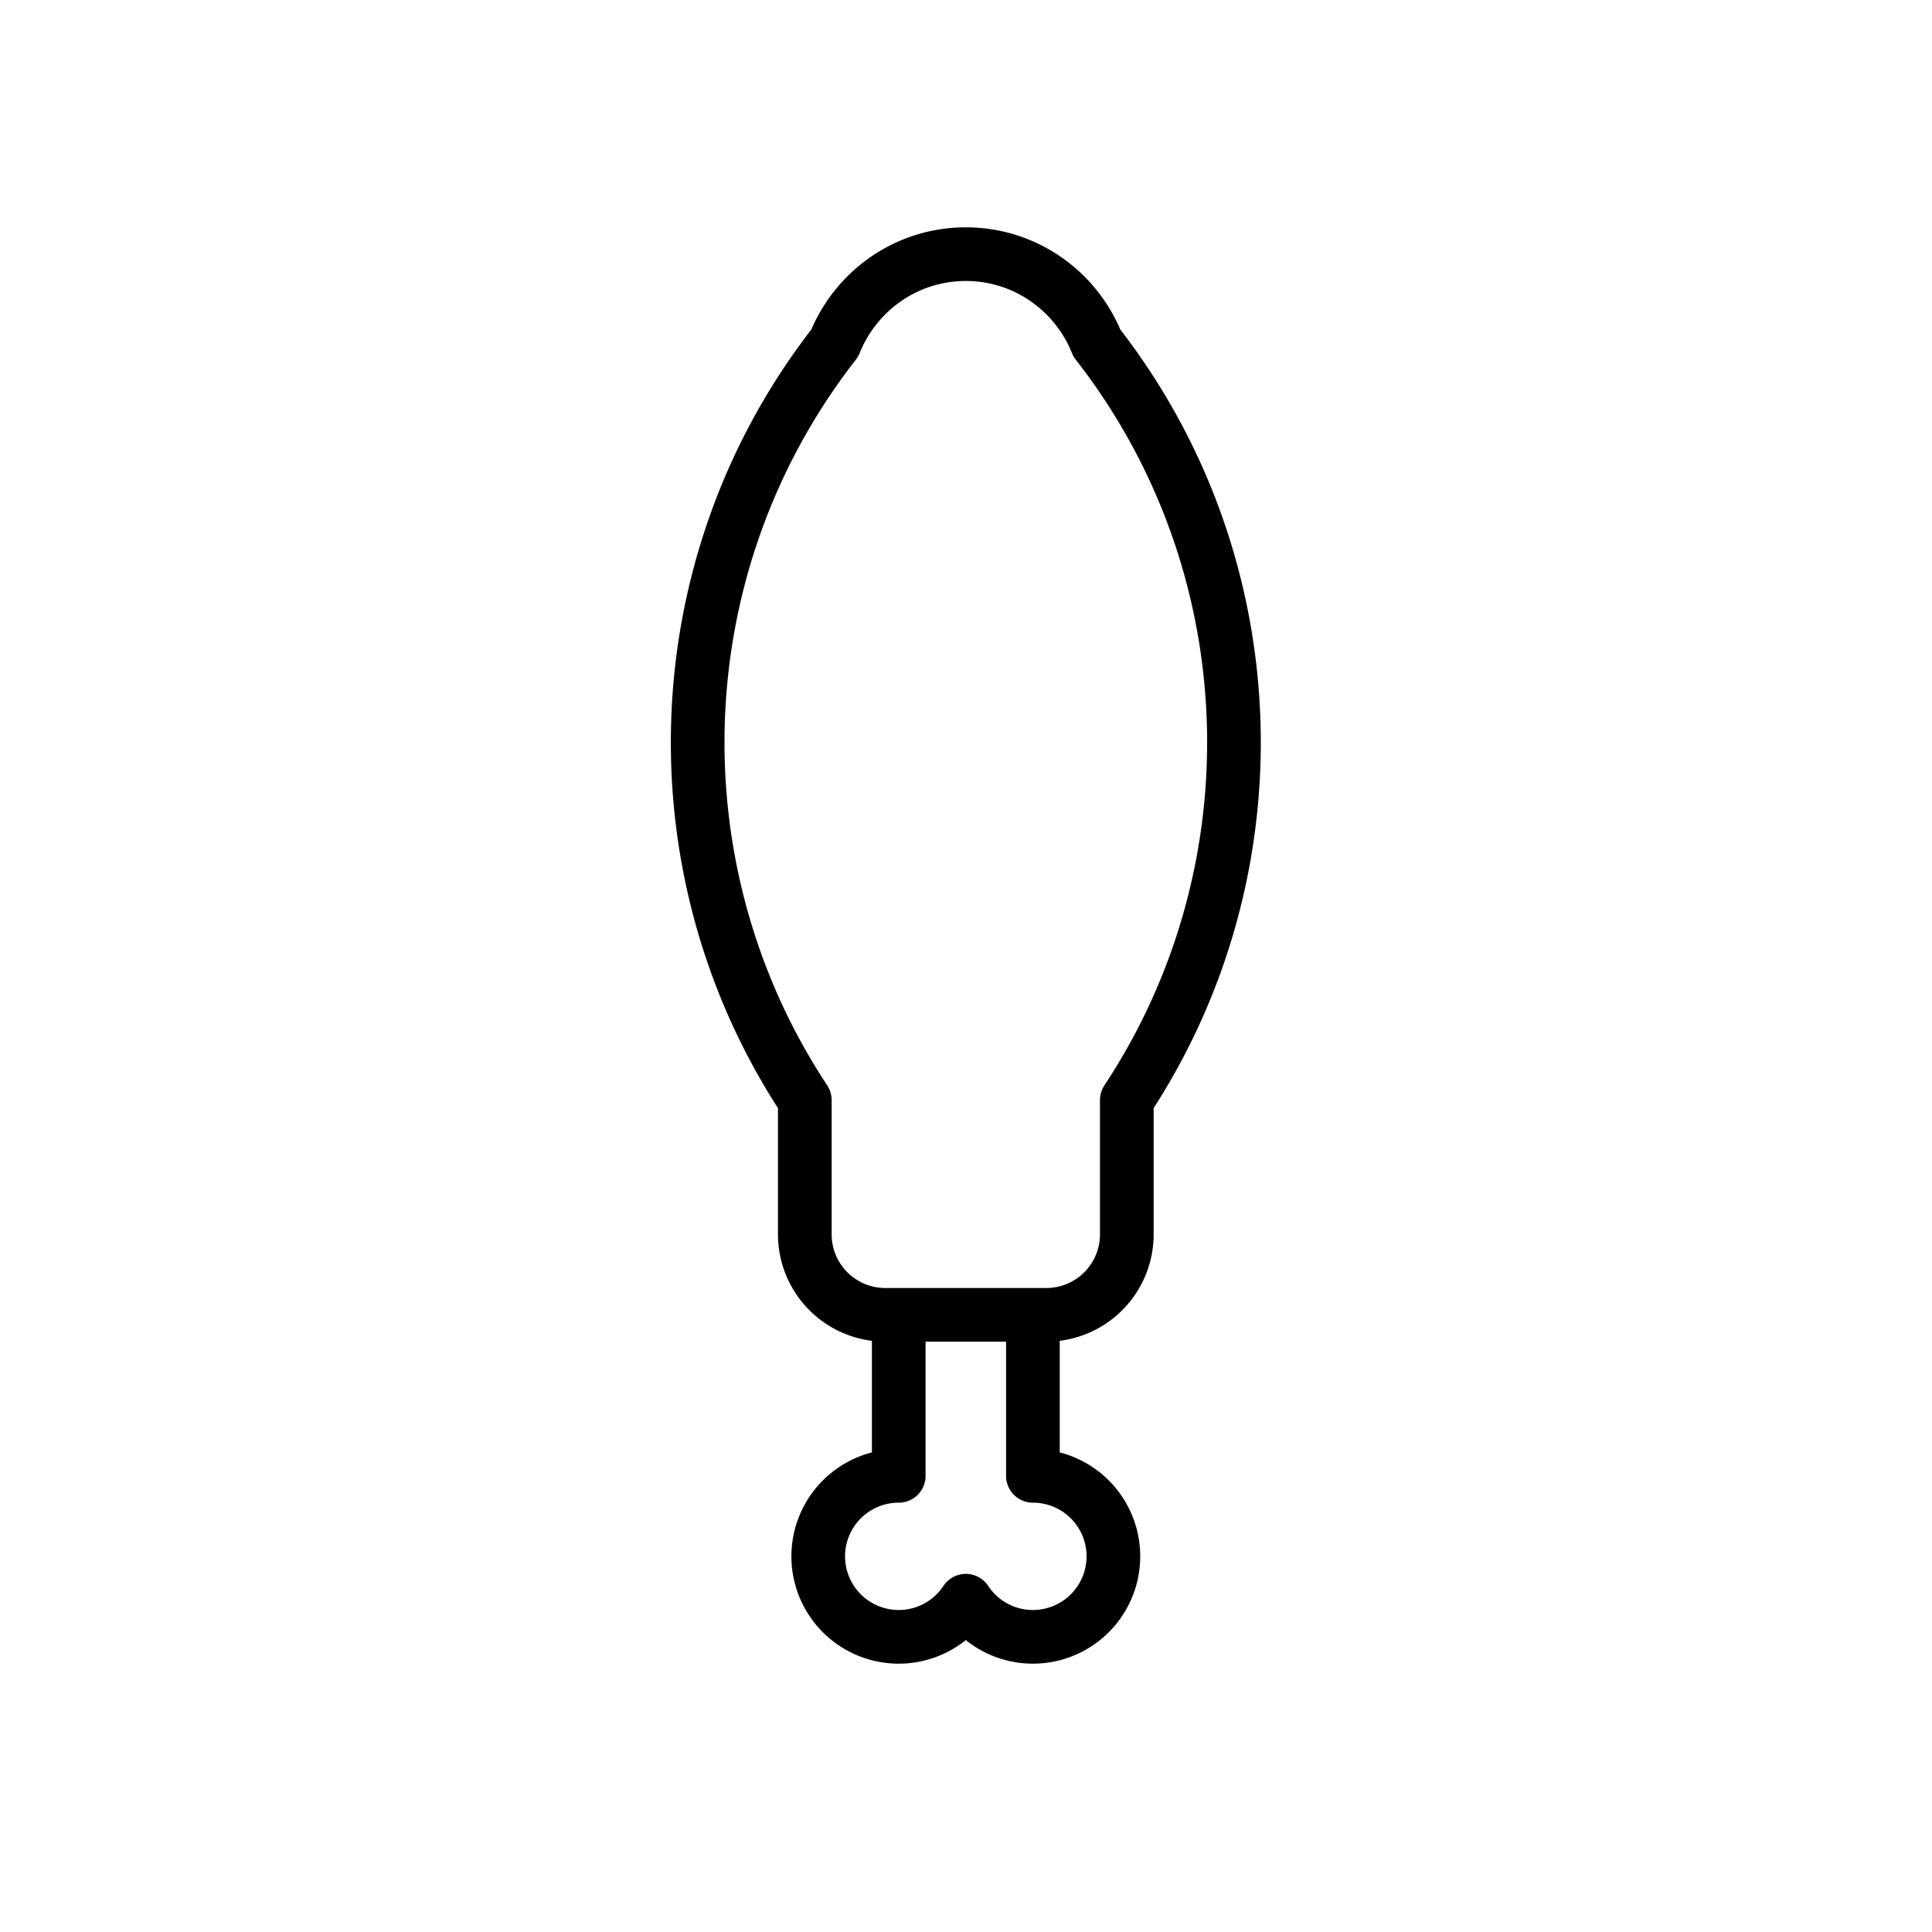 <svg viewBox="0 0 72 72" xmlns="http://www.w3.org/2000/svg"><path d="M33.493 61a2.994 2.994 0 0 0 2.5-1.346 2.993 2.993 0 0 0 2.5 1.346 3 3 0 0 0 0-6v-6h-5v6a3 3 0 1 0 0 6zm7.384-48.214c-.777-1.94-2.667-3.314-4.884-3.314s-4.106 1.375-4.884 3.314C24.692 21.011 24.32 32.41 29.993 41v5a3 3 0 0 0 3 3h6a3 3 0 0 0 3-3v-5.001c5.673-8.59 5.302-19.988-1.116-28.213z" fill="none" stroke="#000" stroke-linecap="round" stroke-linejoin="round" stroke-miterlimit="10" stroke-width="2"/></svg>
